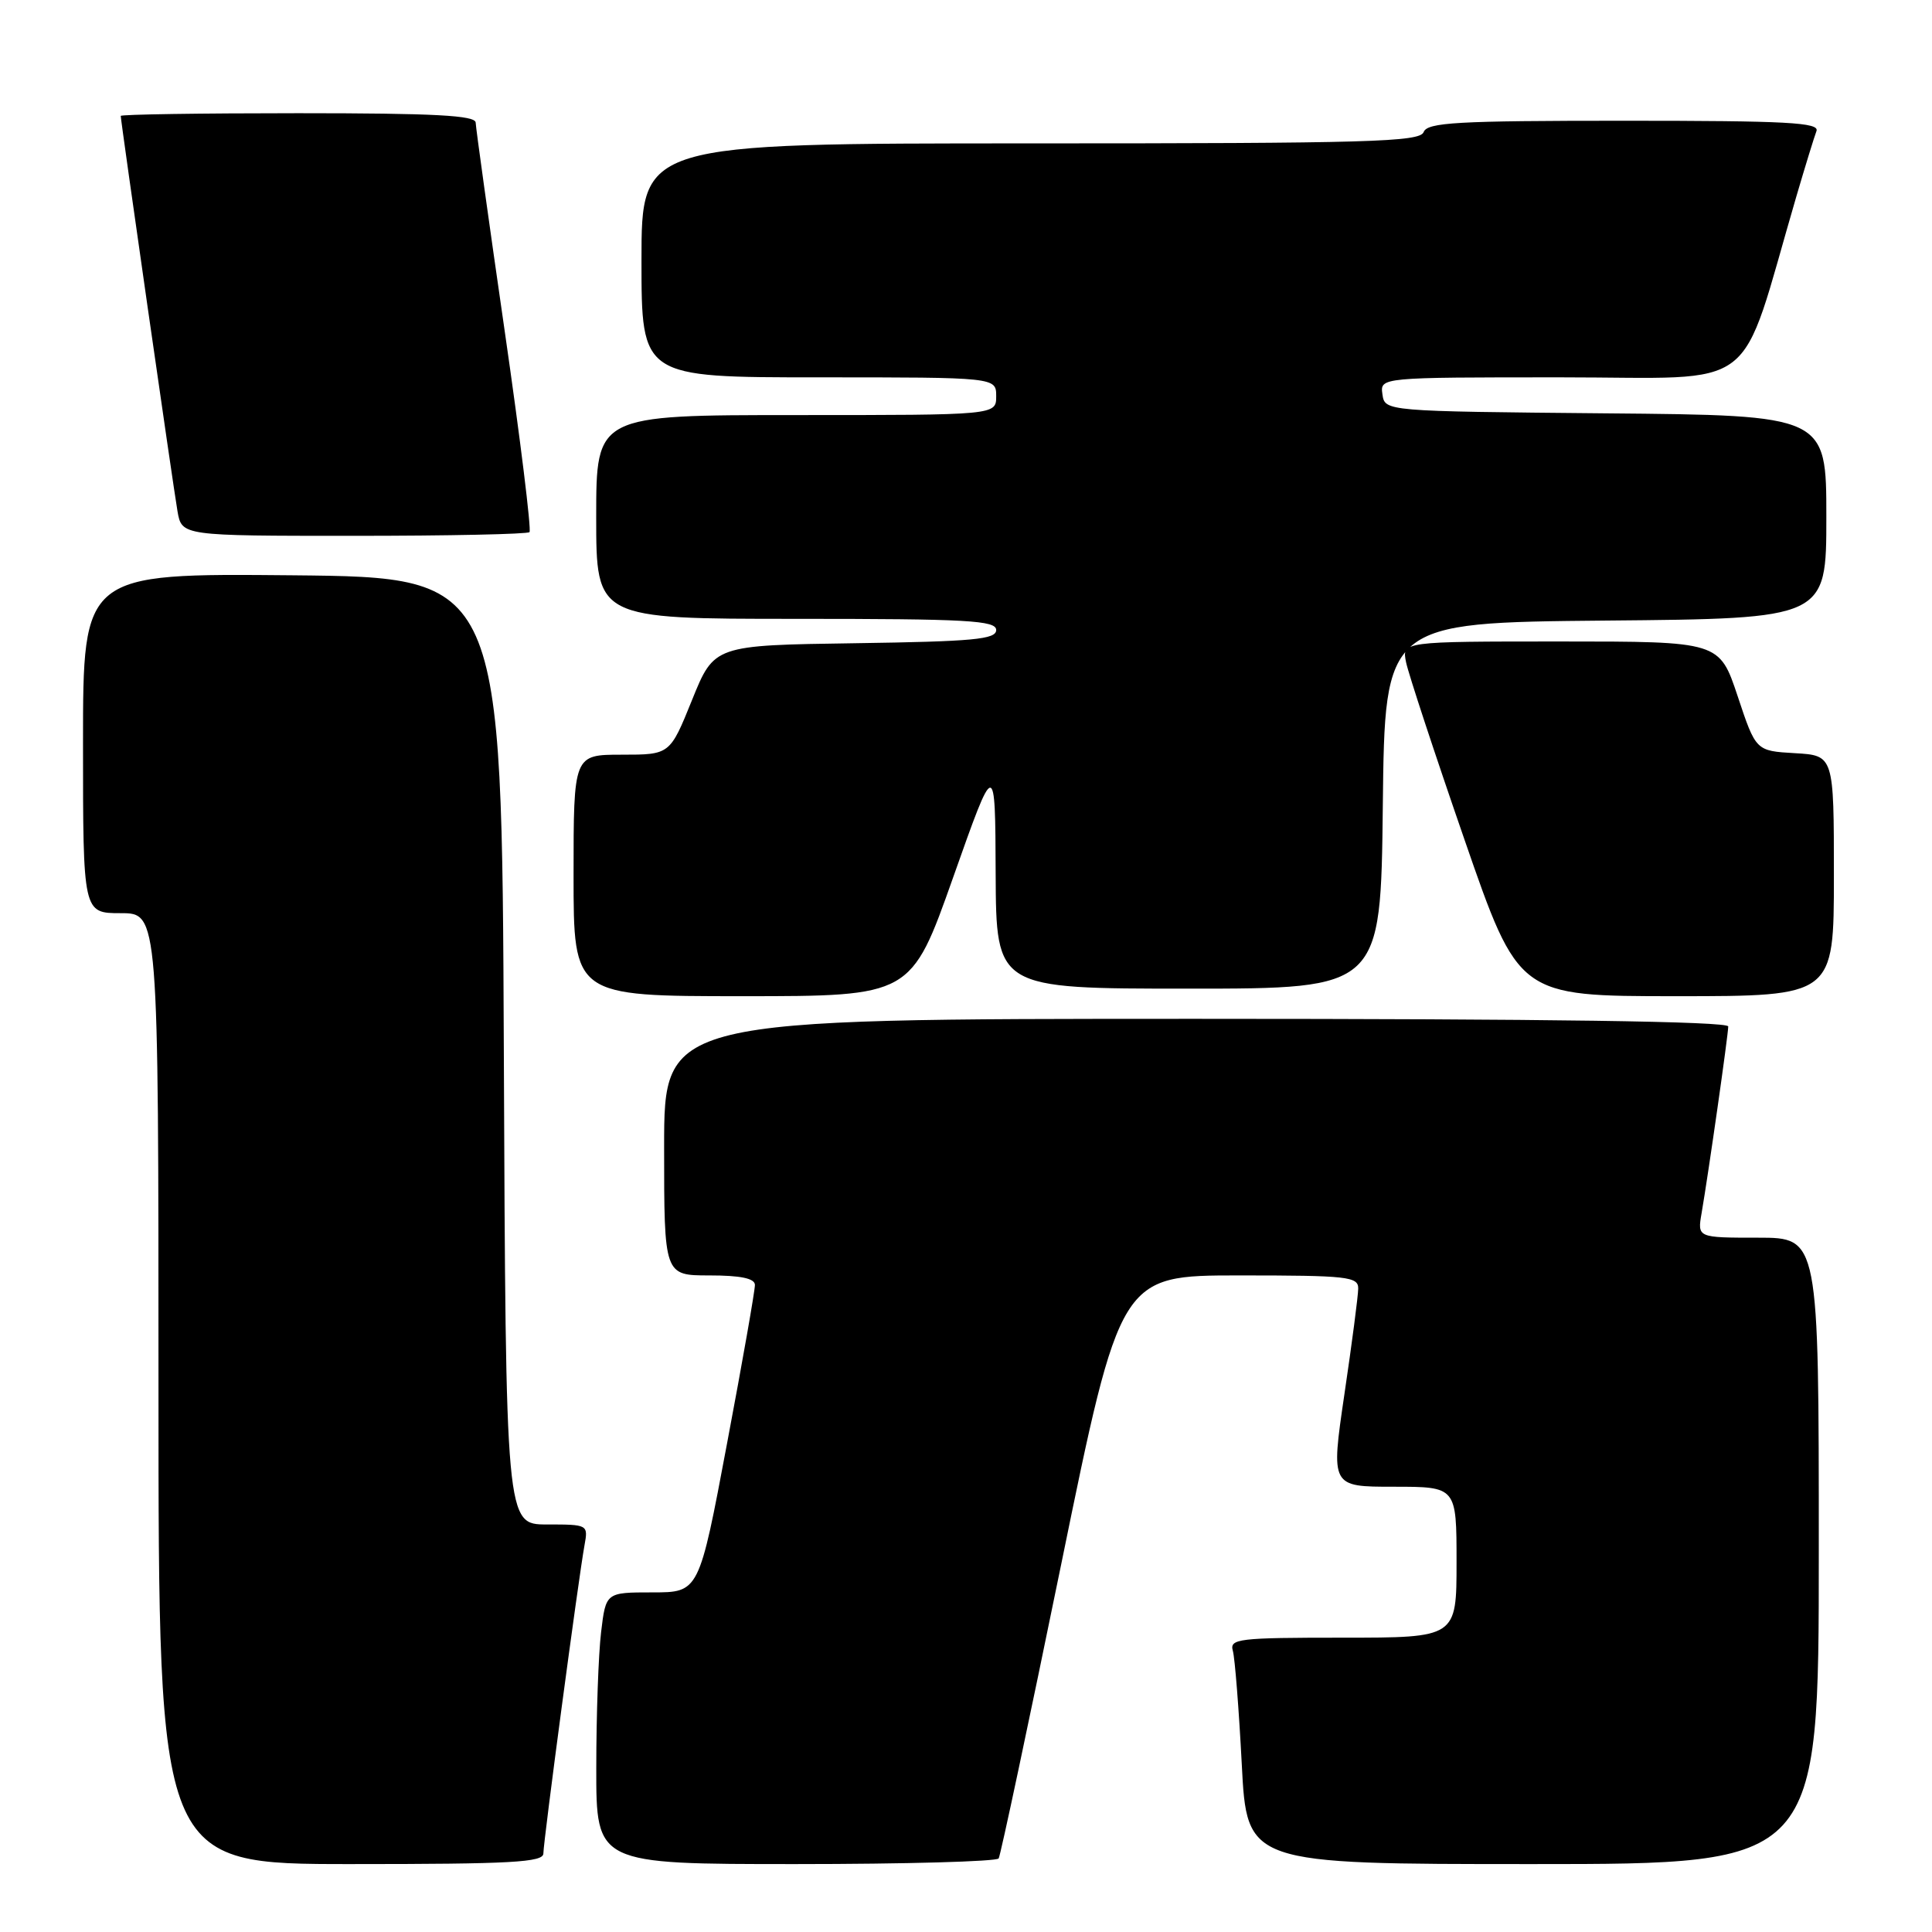 <?xml version="1.0" encoding="UTF-8" standalone="no"?>
<!DOCTYPE svg PUBLIC "-//W3C//DTD SVG 1.1//EN" "http://www.w3.org/Graphics/SVG/1.1/DTD/svg11.dtd" >
<svg xmlns="http://www.w3.org/2000/svg" xmlns:xlink="http://www.w3.org/1999/xlink" version="1.1" viewBox="0 0 256 256">
 <g >
 <path fill="currentColor"
d=" M 72.00 245.59 C 72.00 244.01 76.66 209.07 77.45 204.75 C 77.95 202.02 77.90 202.00 72.48 202.00 C 67.02 202.00 67.02 202.00 66.76 139.25 C 66.50 76.50 66.50 76.50 38.75 76.23 C 11.00 75.97 11.00 75.97 11.00 98.48 C 11.00 121.00 11.00 121.00 16.00 121.00 C 21.00 121.00 21.00 121.00 21.00 184.00 C 21.00 247.00 21.00 247.00 46.50 247.00 C 67.80 247.00 72.00 246.77 72.00 245.59 Z  M 132.33 246.25 C 132.58 245.84 136.31 228.29 140.62 207.25 C 148.45 169.00 148.45 169.00 164.23 169.00 C 178.59 169.00 180.00 169.16 179.97 170.75 C 179.96 171.71 179.14 178.01 178.14 184.75 C 176.34 197.00 176.34 197.00 184.67 197.00 C 193.00 197.00 193.00 197.00 193.00 207.00 C 193.00 217.00 193.00 217.00 177.93 217.00 C 164.06 217.00 162.90 217.14 163.36 218.75 C 163.63 219.71 164.16 226.46 164.54 233.75 C 165.22 247.00 165.22 247.00 203.11 247.00 C 241.00 247.00 241.00 247.00 241.00 205.50 C 241.00 164.00 241.00 164.00 232.95 164.00 C 224.91 164.00 224.91 164.00 225.47 160.75 C 226.39 155.40 229.00 137.09 229.00 136.01 C 229.00 135.34 205.14 135.00 158.50 135.00 C 88.00 135.00 88.00 135.00 88.00 152.00 C 88.00 169.00 88.00 169.00 94.00 169.00 C 98.12 169.00 100.01 169.39 100.03 170.25 C 100.05 170.94 98.39 180.39 96.34 191.25 C 92.63 211.00 92.63 211.00 86.45 211.00 C 80.28 211.00 80.28 211.00 79.65 216.25 C 79.30 219.14 79.01 227.24 79.01 234.25 C 79.00 247.00 79.00 247.00 105.44 247.00 C 119.98 247.00 132.08 246.66 132.33 246.25 Z  M 126.30 116.25 C 131.87 100.50 131.87 100.50 131.93 115.75 C 132.00 131.00 132.00 131.00 157.48 131.00 C 182.96 131.00 182.96 131.00 183.23 106.75 C 183.50 82.50 183.50 82.50 212.75 82.23 C 242.00 81.97 242.00 81.97 242.00 68.50 C 242.00 55.03 242.00 55.03 212.75 54.77 C 183.50 54.50 183.50 54.50 183.18 52.25 C 182.86 50.00 182.86 50.00 206.87 50.00 C 233.63 50.00 230.25 52.59 238.00 26.12 C 239.19 22.06 240.40 18.13 240.69 17.37 C 241.13 16.23 236.84 16.00 215.21 16.00 C 193.03 16.00 189.13 16.22 188.64 17.50 C 188.14 18.81 181.41 19.00 136.53 19.00 C 85.00 19.00 85.00 19.00 85.00 34.50 C 85.00 50.00 85.00 50.00 108.50 50.00 C 132.00 50.00 132.00 50.00 132.00 52.50 C 132.00 55.00 132.00 55.00 105.50 55.00 C 79.00 55.00 79.00 55.00 79.00 68.50 C 79.00 82.00 79.00 82.00 105.50 82.00 C 128.21 82.00 132.00 82.21 132.00 83.48 C 132.00 84.72 129.01 85.00 113.32 85.23 C 94.63 85.50 94.63 85.50 91.70 92.75 C 88.77 100.00 88.77 100.00 82.38 100.00 C 76.00 100.00 76.00 100.00 76.00 116.00 C 76.00 132.00 76.00 132.00 98.37 132.00 C 120.73 132.00 120.73 132.00 126.30 116.25 Z  M 243.00 116.05 C 243.00 100.10 243.00 100.10 237.83 99.80 C 232.66 99.50 232.66 99.50 230.25 92.25 C 227.83 85.00 227.83 85.00 206.79 85.00 C 185.75 85.00 185.75 85.00 186.31 87.75 C 186.62 89.26 190.10 99.84 194.05 111.25 C 201.23 132.00 201.23 132.00 222.11 132.00 C 243.00 132.00 243.00 132.00 243.00 116.05 Z  M 70.16 70.51 C 70.43 70.23 68.95 58.20 66.86 43.76 C 64.77 29.32 63.05 16.94 63.03 16.25 C 63.01 15.29 57.62 15.00 39.50 15.00 C 26.57 15.00 16.00 15.16 16.00 15.36 C 16.00 16.07 22.96 64.54 23.52 67.75 C 24.09 71.00 24.09 71.00 46.88 71.00 C 59.41 71.00 69.89 70.78 70.16 70.51 Z "/>
</g>
</svg>